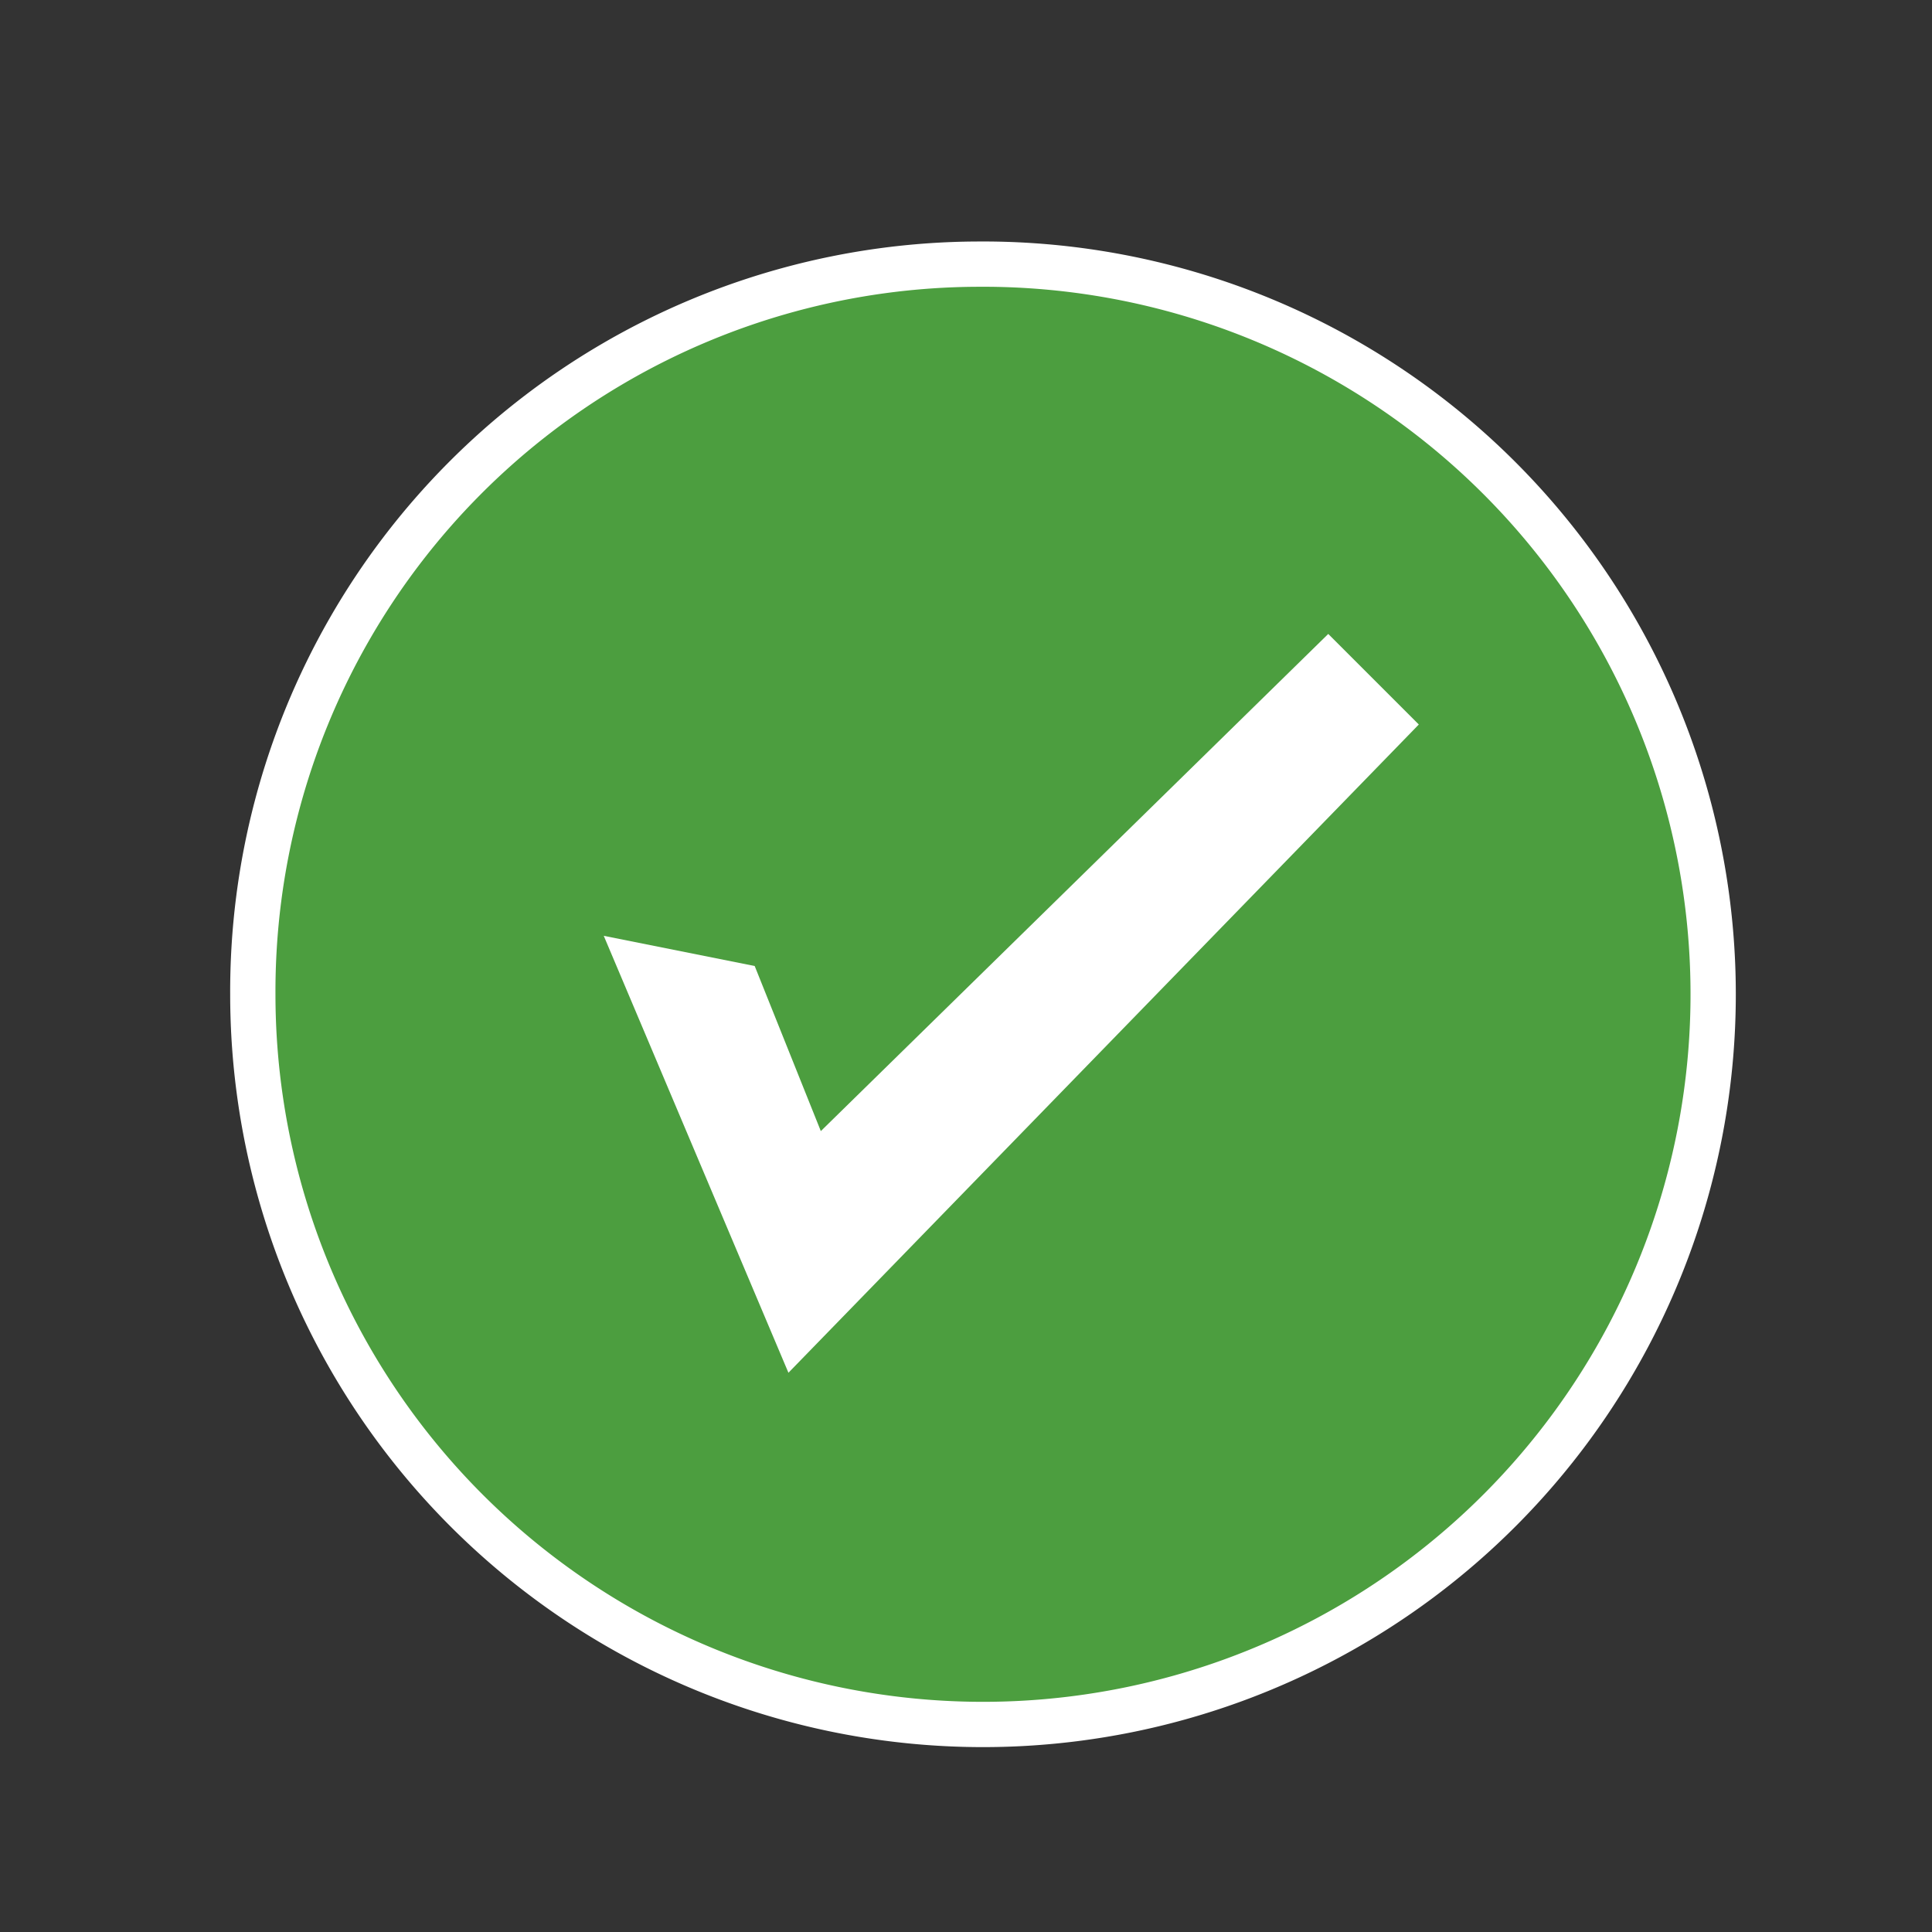 <svg xmlns="http://www.w3.org/2000/svg" width="64" height="64" viewBox="0 0 64 64">
  <rect x="0" y="0" width="64" height="64" fill="#333333" stroke="none"/>
  <defs>
    <style>
      .cls-1 {
        fill: #4c9e3f;
        stroke: #fff;
        stroke-width: 1.5px;
      }

      .cls-1, .cls-2 {
        fill-rule: evenodd;
      }

      .cls-2 {
        fill: #fff;
      }
    </style>
  </defs>
  <path class="cls-1" d="M32.375,8.75a24.188,24.188,0,1,1-24,24.188A24.094,24.094,0,0,1,32.375,8.75Z"/>
  <path id="_" data-name="✔" class="cls-2" d="M44,21L27.191,37.469,25,32l-5-1,6.118,14.474L47,24Z"/>
</svg>
